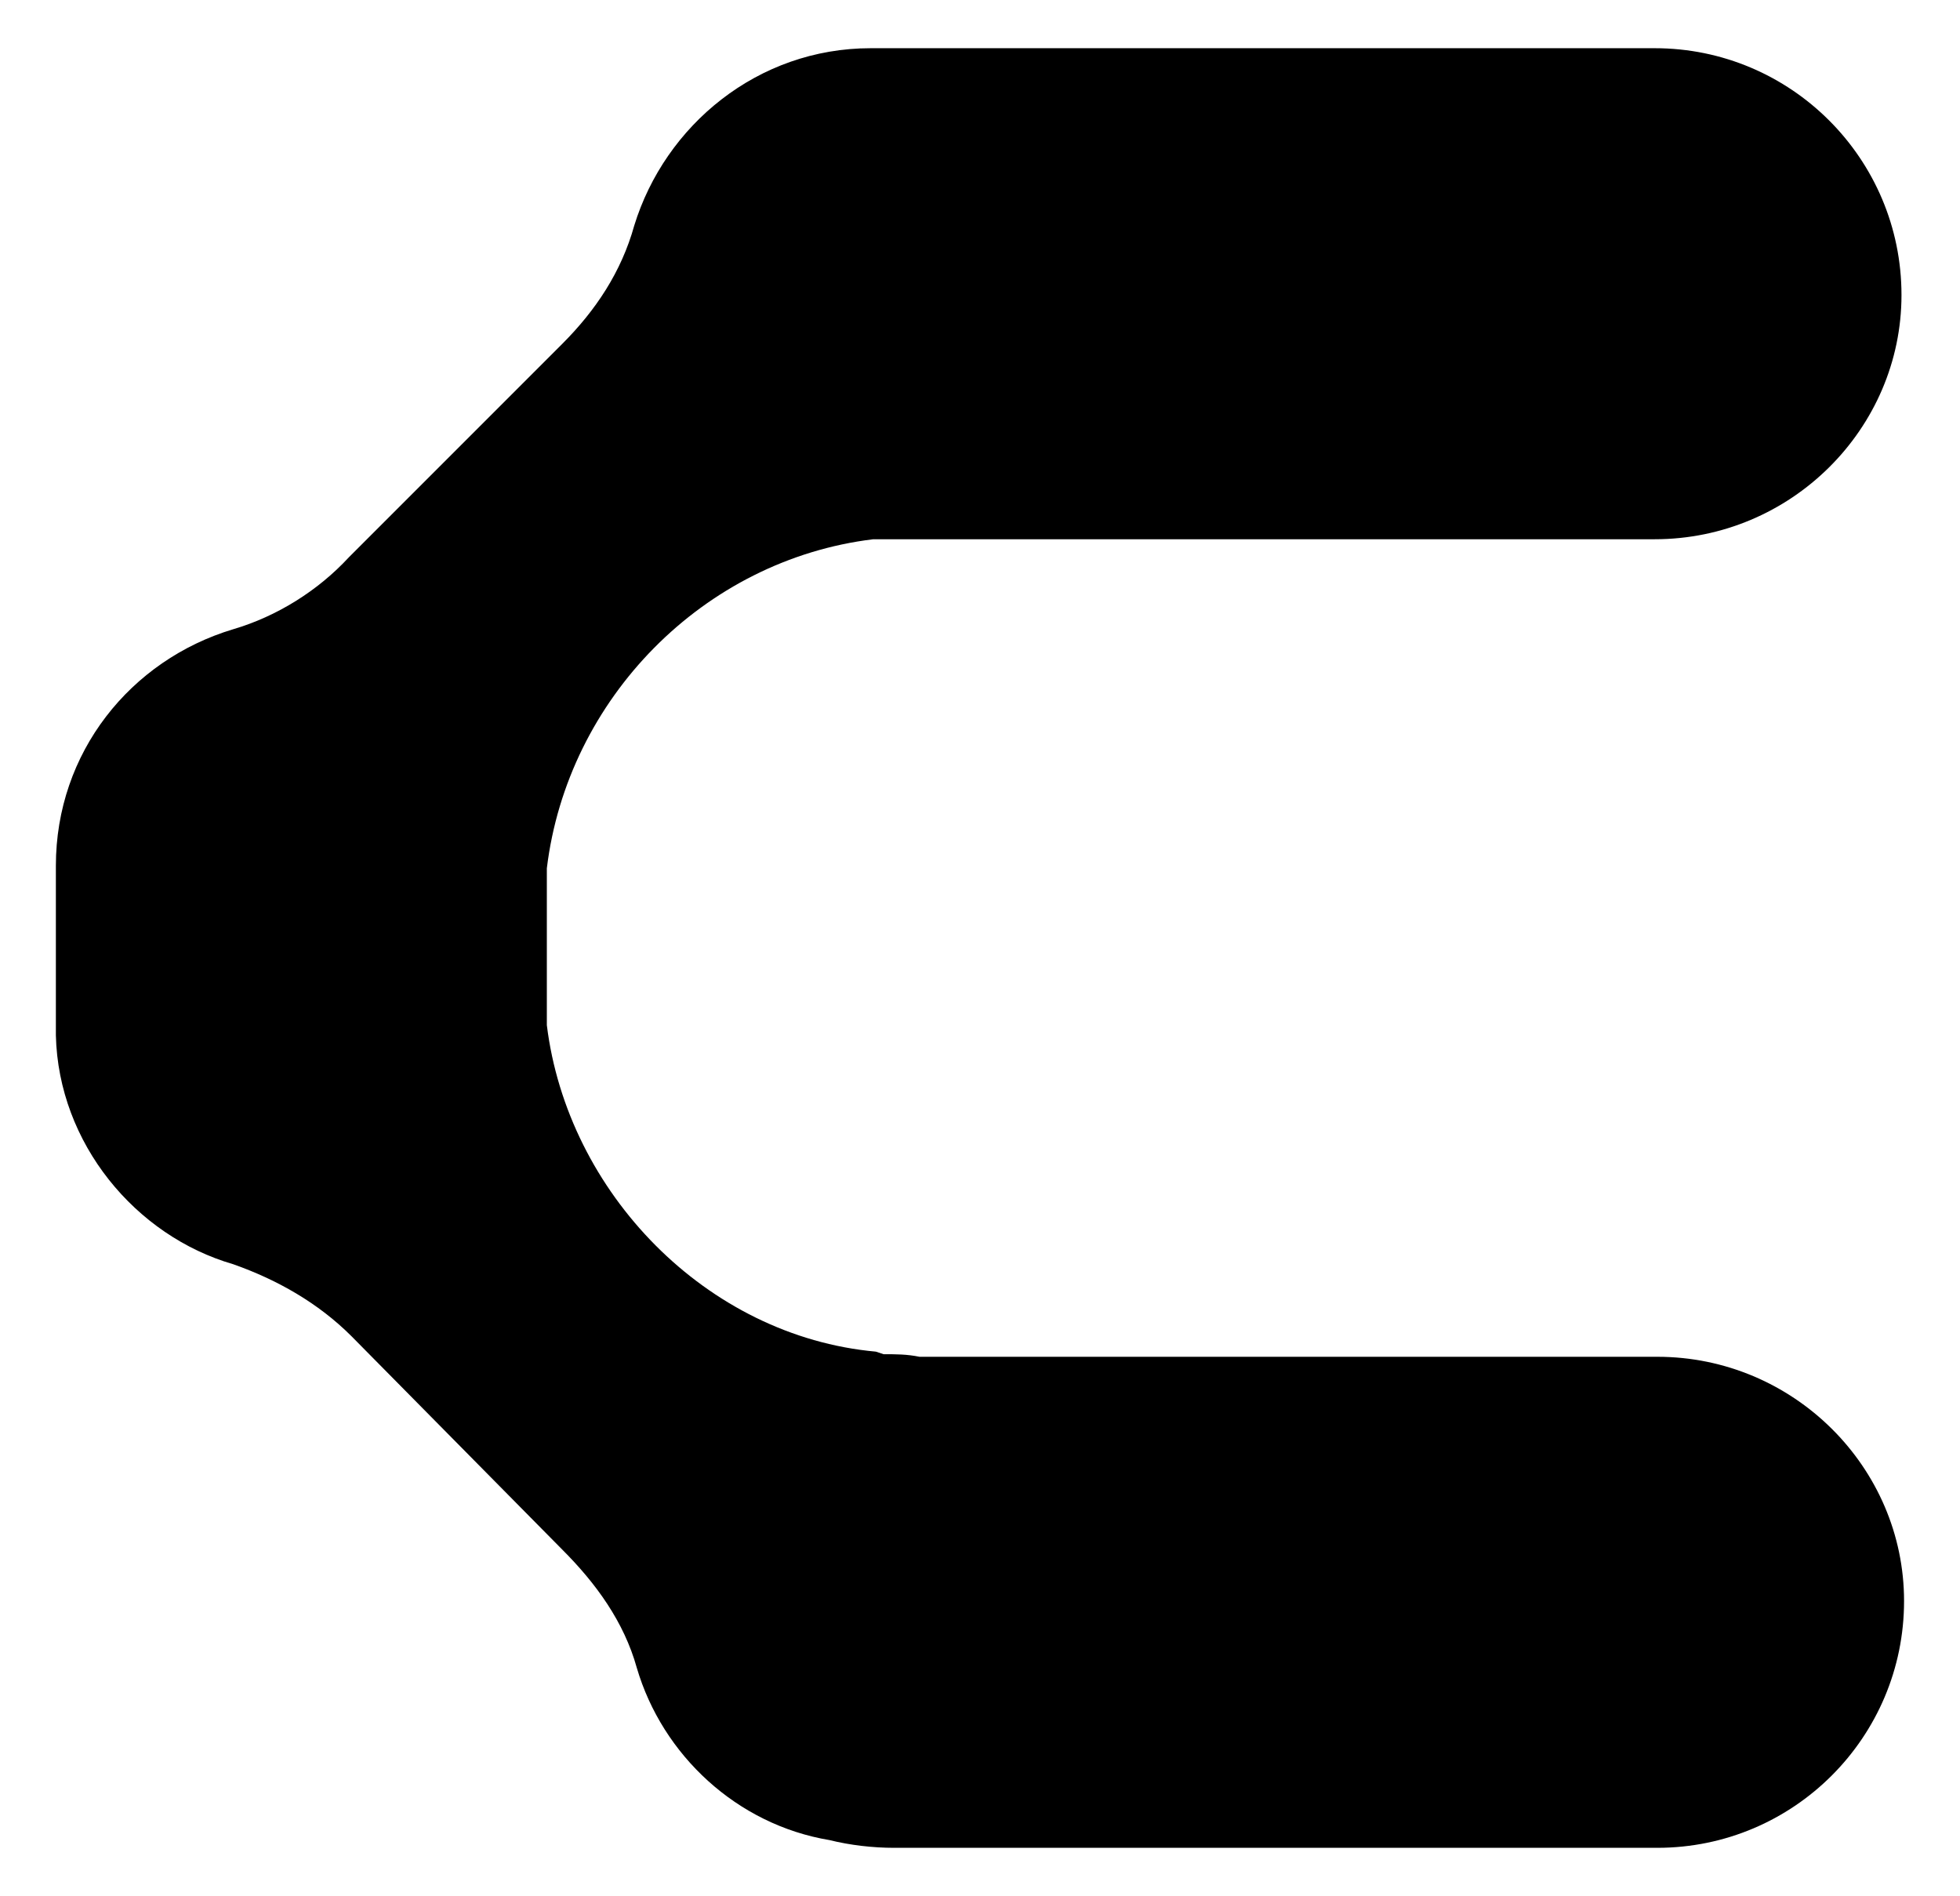 <svg width="122" height="118" viewBox="0 0 122 118" fill="none" xmlns="http://www.w3.org/2000/svg">
<g filter="url(#filter0_d_508_1820)">
<path d="M3.478 51.88V62.44C3.638 69.16 8.438 74.92 14.518 76.68C17.238 77.64 19.798 79.08 21.878 81.16L34.998 94.44C37.078 96.52 38.838 98.92 39.638 101.8C41.238 107.24 45.878 111.56 51.638 112.52C52.918 112.84 54.358 113 55.638 113H103.158C111.638 113 118.518 106.12 118.518 97.64C118.518 89.32 111.638 82.44 103.158 82.44H57.238C56.438 82.28 55.798 82.28 54.998 82.28L54.518 82.12C43.958 81.16 35.318 72.2 34.038 61.8V52.04C35.318 41.48 43.798 32.84 54.358 31.56H102.998C111.478 31.56 118.358 24.68 118.358 16.36C118.358 7.88 111.478 1 102.998 1H54.198C47.158 1 41.398 5.8 39.478 12.04C38.678 14.92 37.078 17.32 34.998 19.4L21.718 32.68C19.798 34.76 17.238 36.36 14.518 37.16C8.118 39.08 3.478 44.84 3.478 51.88Z" fill="black"/>
</g>
<defs>
<filter id="filter0_d_508_1820" x="0.478" y="0" width="121.04" height="118" filterUnits="userSpaceOnUse" color-interpolation-filters="sRGB">
<feFlood flood-opacity="0" result="BackgroundImageFix"/>
<feColorMatrix in="SourceAlpha" type="matrix" values="0 0 0 0 0 0 0 0 0 0 0 0 0 0 0 0 0 0 127 0" result="hardAlpha"/>
<feOffset dy="2"/>
<feGaussianBlur stdDeviation="1.5"/>
<feComposite in2="hardAlpha" operator="out"/>
<feColorMatrix type="matrix" values="0 0 0 0 0 0 0 0 0 0 0 0 0 0 0 0 0 0 0.25 0"/>
<feBlend mode="normal" in2="BackgroundImageFix" result="effect1_dropShadow_508_1820"/>
<feBlend mode="normal" in="SourceGraphic" in2="effect1_dropShadow_508_1820" result="shape"/>
</filter>
</defs>
</svg>
